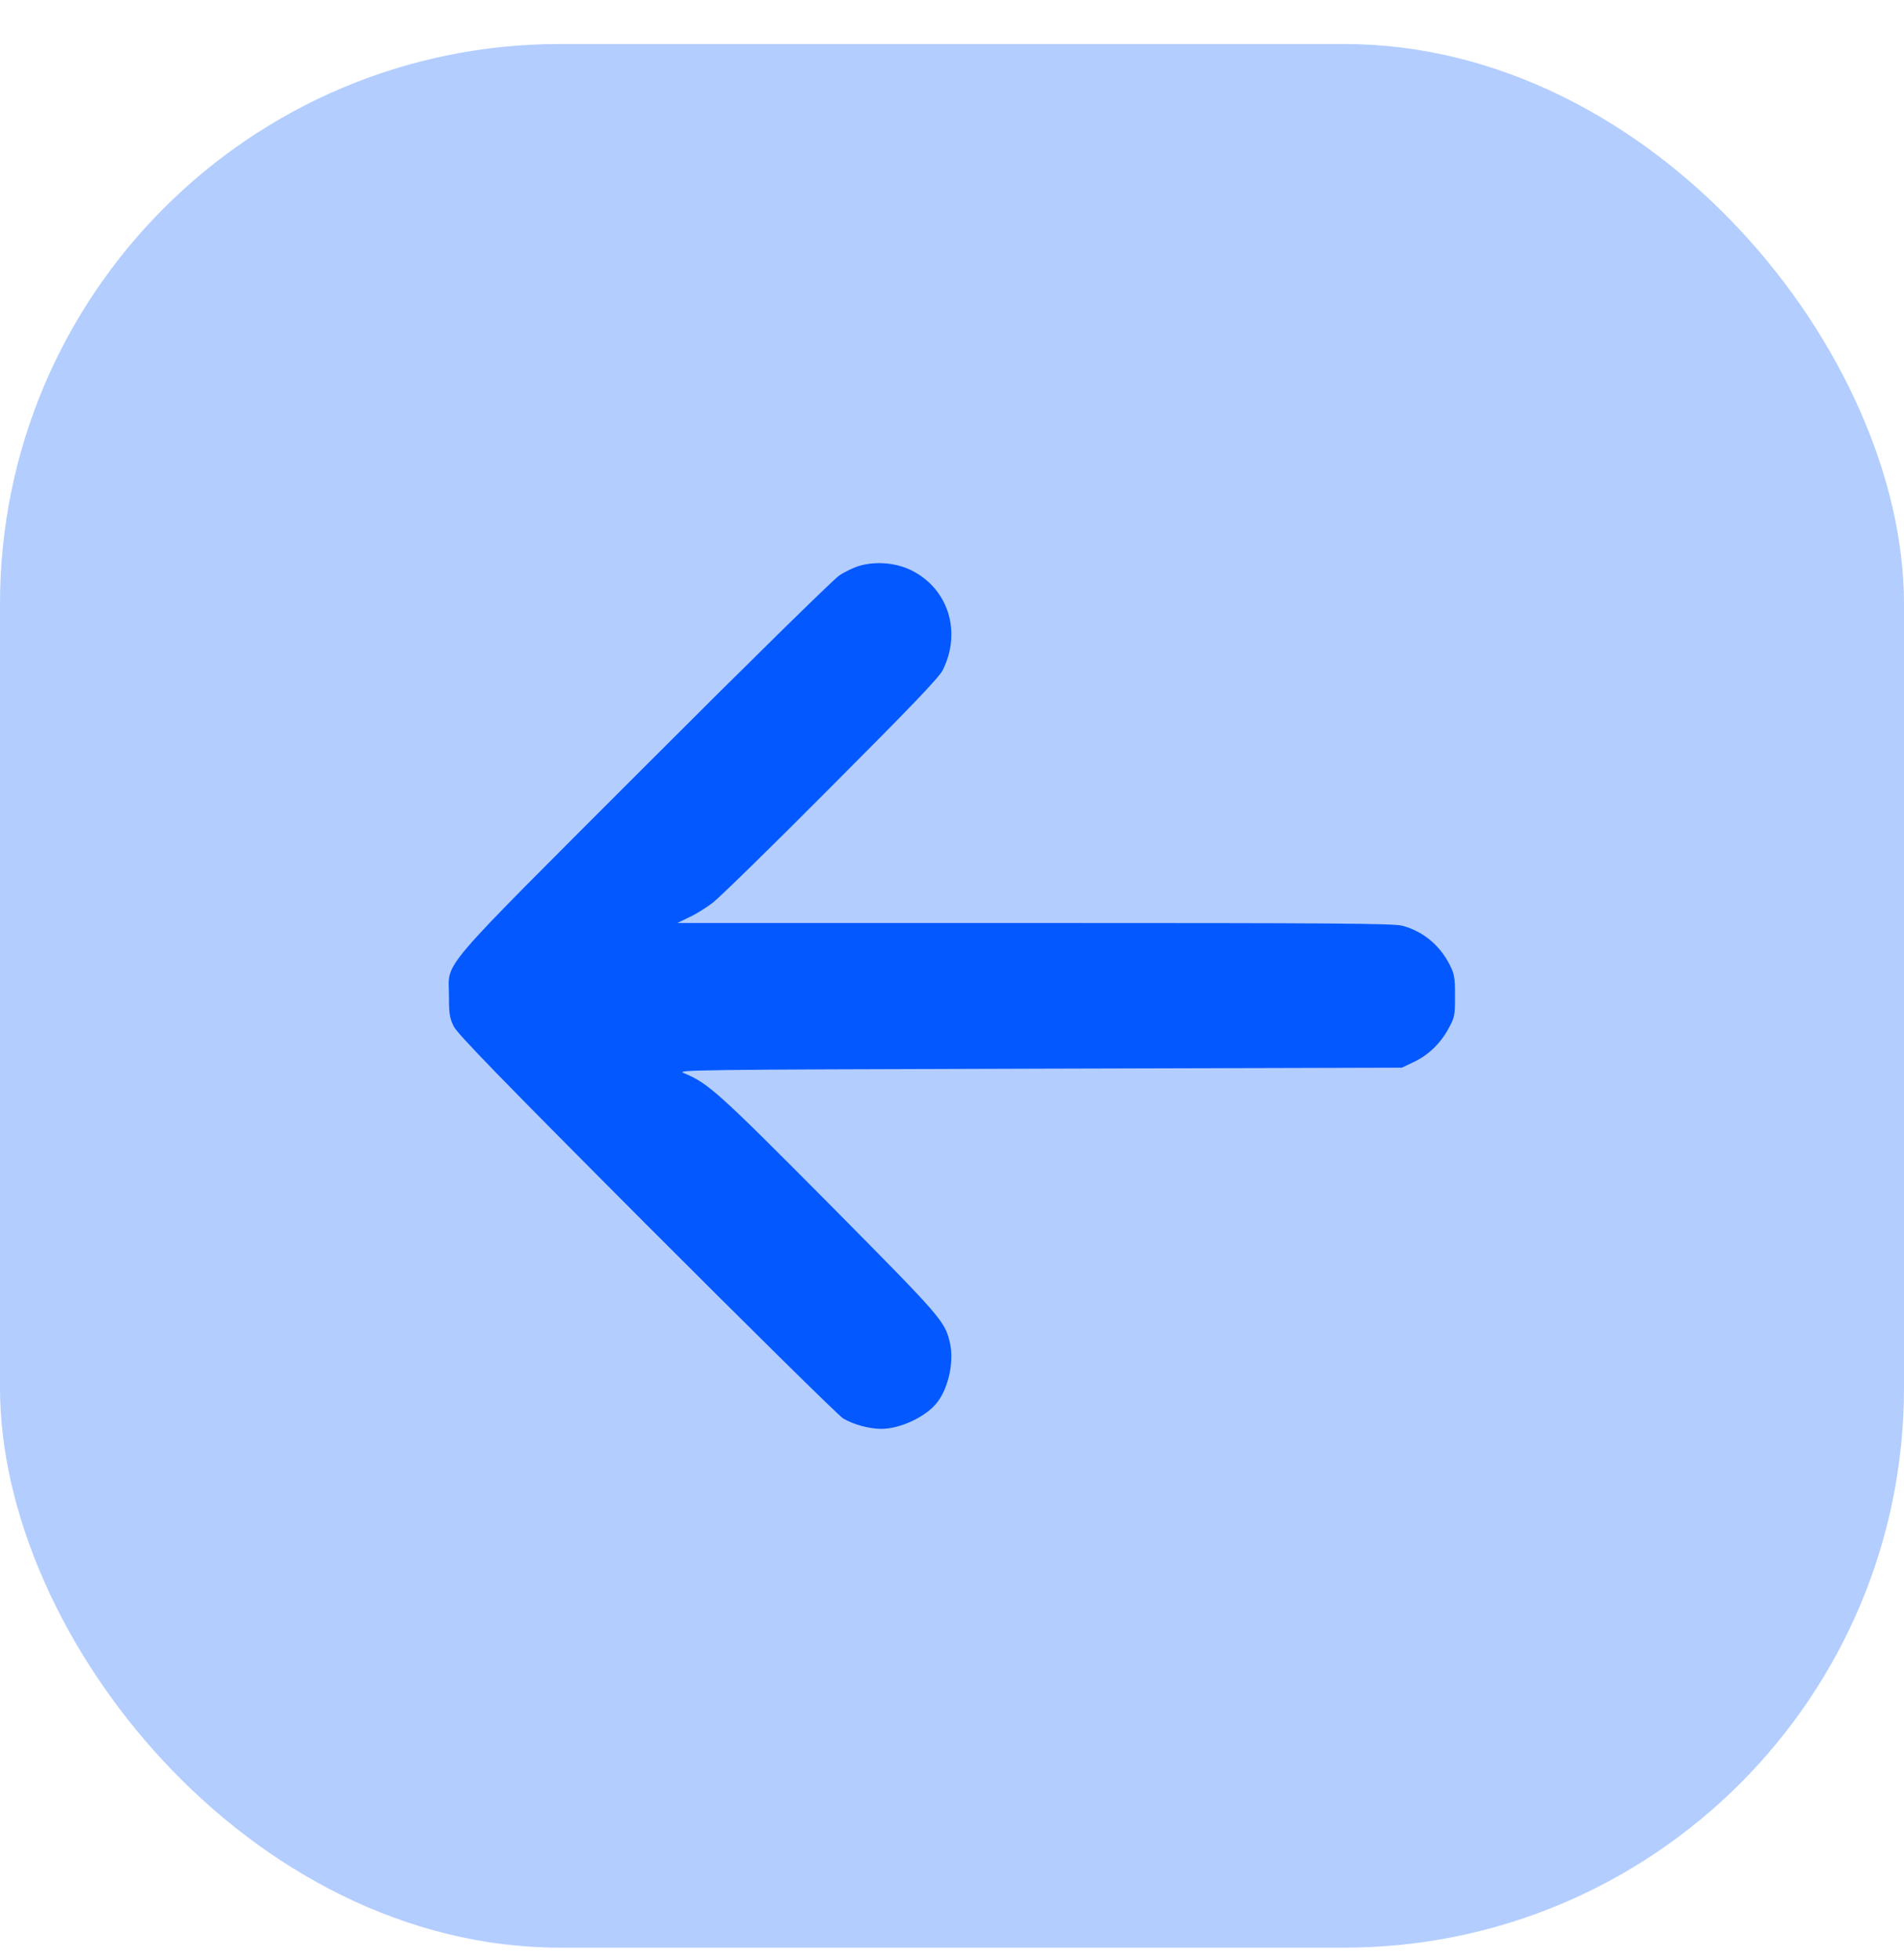 <svg width="34" height="35" viewBox="0 0 34 35" fill="none" xmlns="http://www.w3.org/2000/svg">
<rect y="0.786" width="34" height="34" rx="10" fill="#0358FF" fill-opacity="0.3"/>
<path d="M15.354 10.104C15.249 10.133 15.084 10.213 14.985 10.28C14.883 10.347 13.319 11.883 11.508 13.697C7.736 17.473 8.017 17.143 8.017 17.786C8.017 18.106 8.028 18.18 8.102 18.331C8.172 18.468 8.896 19.217 11.547 21.875C13.396 23.727 14.975 25.285 15.056 25.334C15.239 25.443 15.523 25.52 15.738 25.52C16.079 25.52 16.546 25.299 16.74 25.042C16.937 24.786 17.038 24.315 16.965 23.995C16.873 23.594 16.845 23.562 14.81 21.506C12.823 19.505 12.648 19.347 12.215 19.168C12.064 19.108 12.247 19.105 18.547 19.087L25.033 19.069L25.233 18.974C25.501 18.851 25.719 18.64 25.863 18.377C25.979 18.166 25.982 18.138 25.982 17.786C25.982 17.452 25.972 17.399 25.884 17.224C25.704 16.876 25.409 16.633 25.044 16.535C24.885 16.492 23.838 16.485 18.476 16.485H12.096L12.306 16.383C12.422 16.331 12.612 16.211 12.728 16.123C12.844 16.035 13.797 15.104 14.841 14.053C16.297 12.594 16.768 12.101 16.835 11.968C17.176 11.282 16.933 10.512 16.272 10.185C16.001 10.052 15.65 10.02 15.354 10.104Z" fill="#0358FF"/>
</svg>
